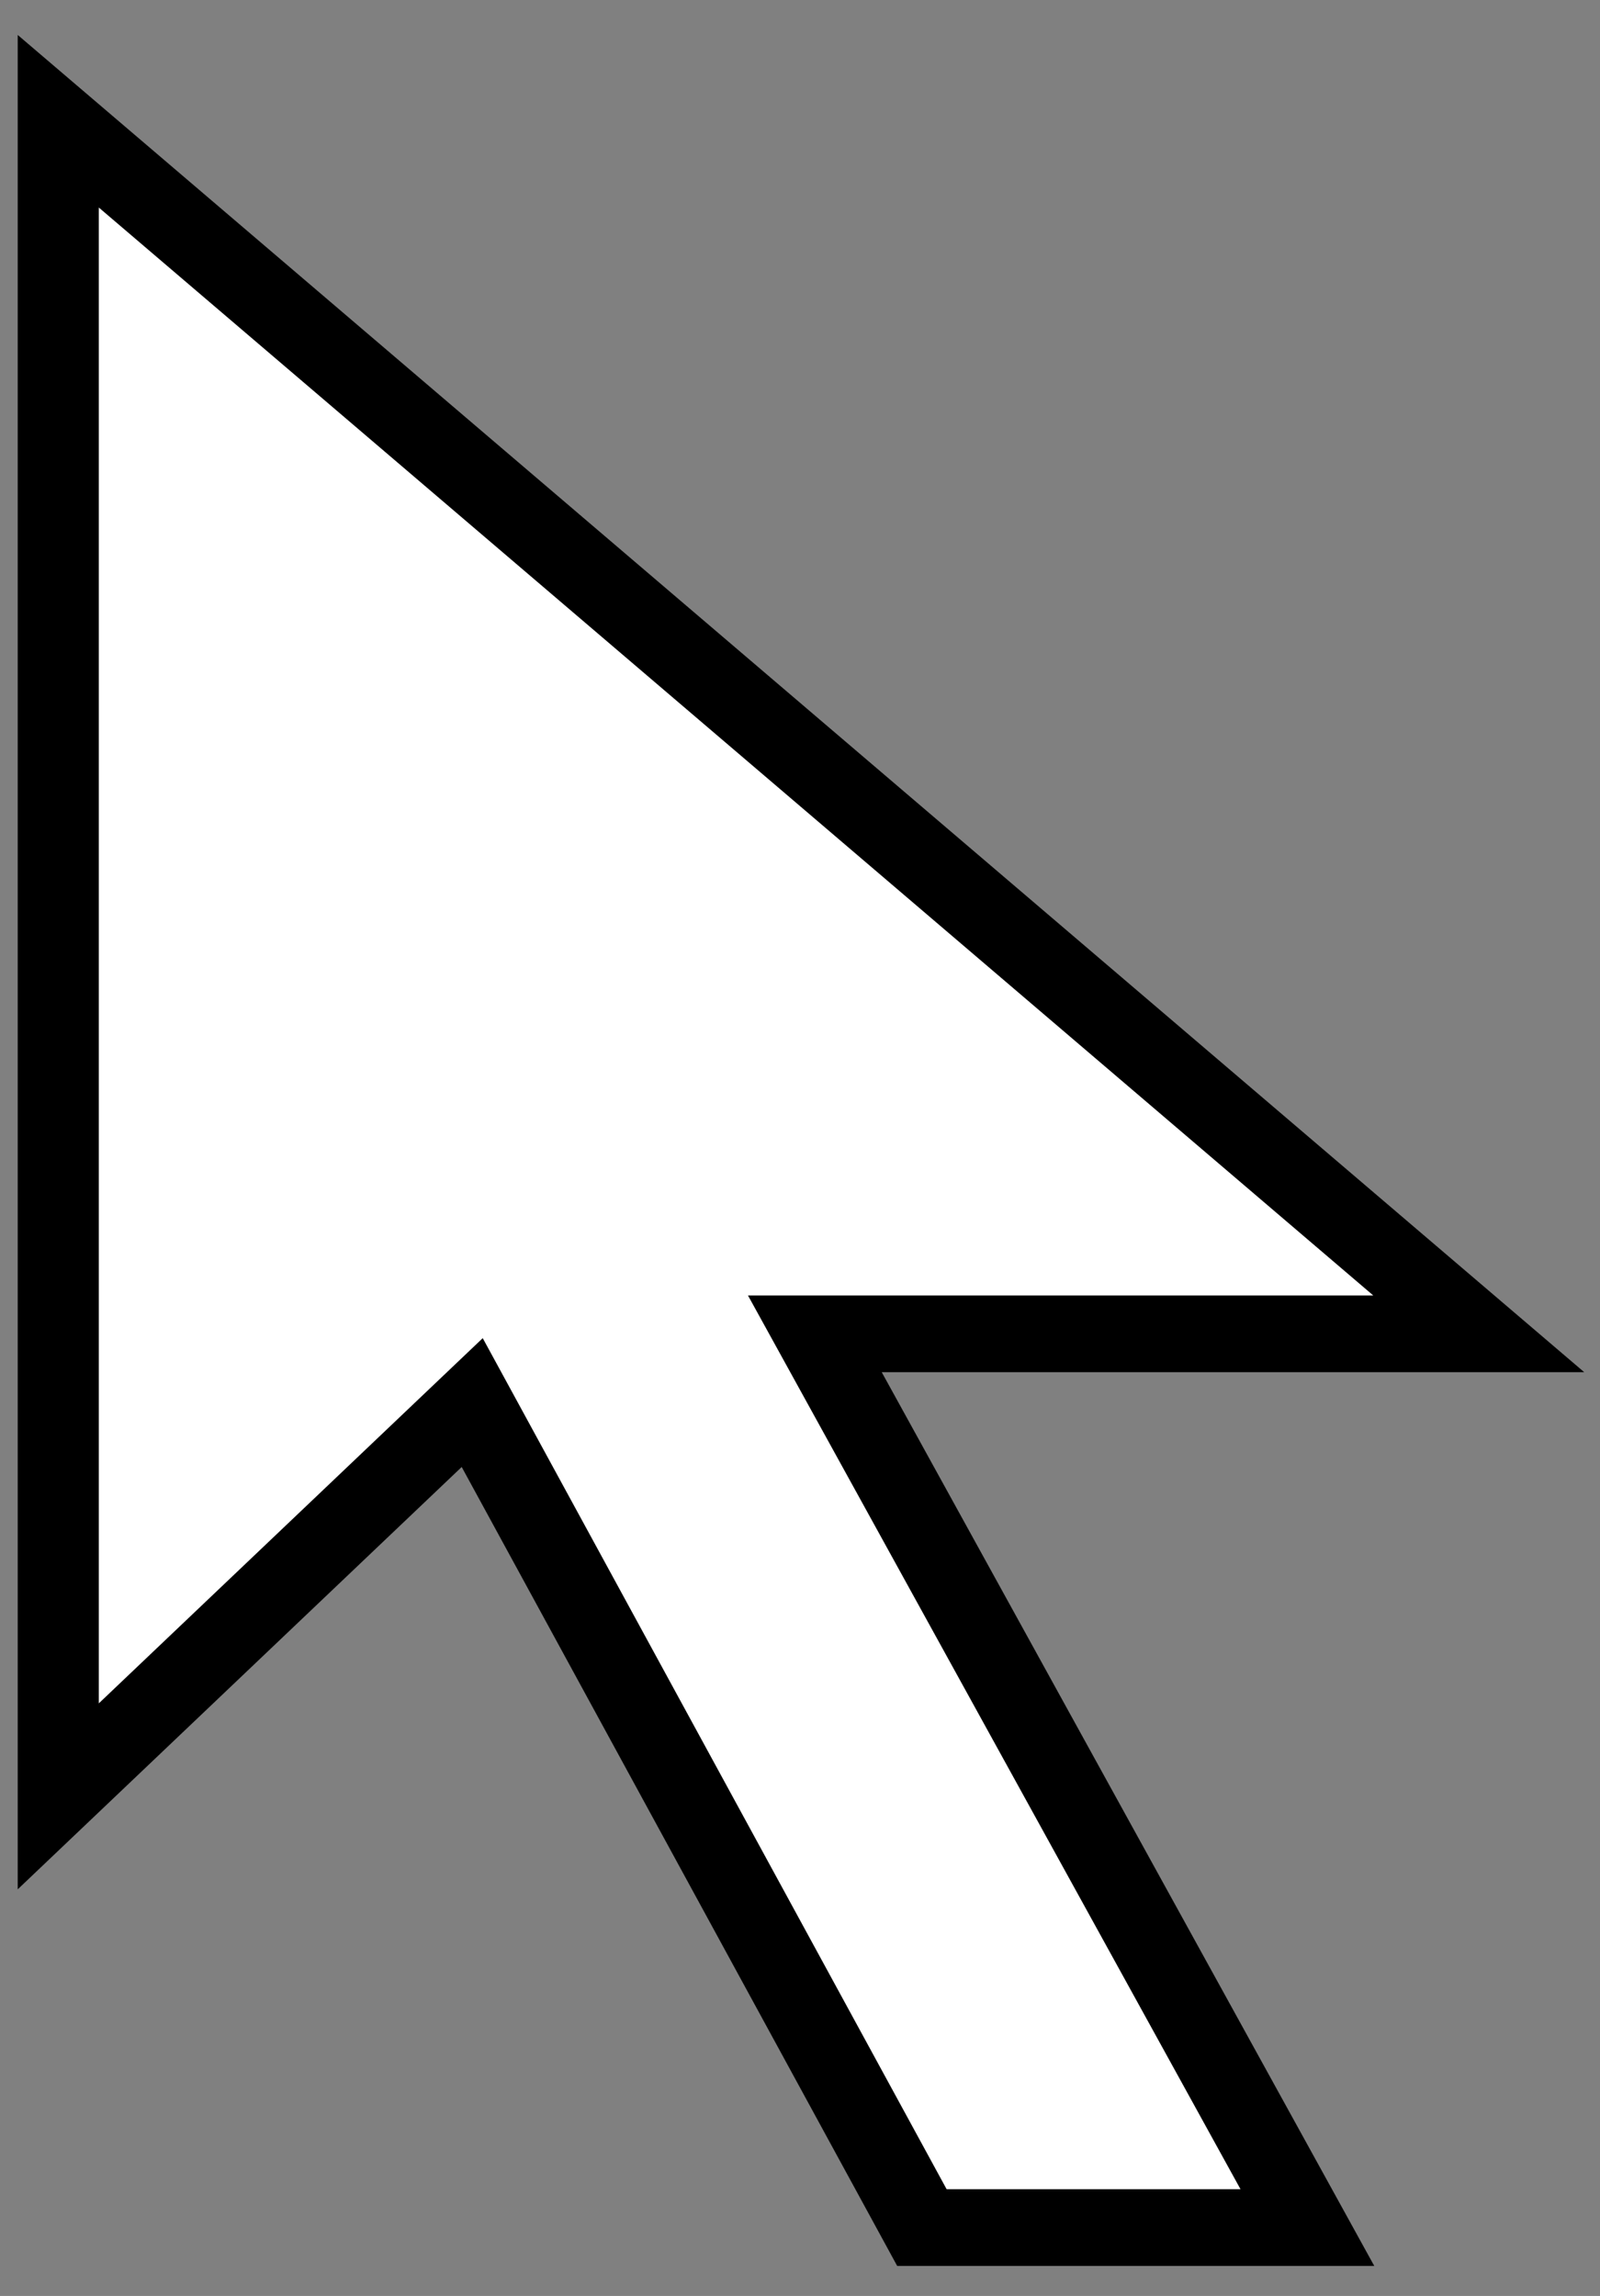 <?xml version="1.0" encoding="UTF-8" standalone="no"?>
<!-- Created with Inkscape (http://www.inkscape.org/) -->
<svg
   xmlns:svg="http://www.w3.org/2000/svg"
   xmlns="http://www.w3.org/2000/svg"
   version="1.0"
   width="23"
   height="33"
   id="svg1319">
  <rect width="100%" height="100%" fill="#808080" stroke="none"/>
  <defs
     id="defs1321" />
  <g
     id="layer3" />
  <g
     id="layer1">
    <g
       transform="matrix(9.900445e-2,0,0,9.366047e-2,0.59,1.216)"
       style="fill:#ffffff;fill-opacity:1;fill-rule:nonzero;stroke:#000000;stroke-width:11.776;stroke-miterlimit:4;stroke-dasharray:none;stroke-dashoffset:0;stroke-opacity:1"
       id="g3458">
      <path
         d="M 208.75,191.705 L 2.5,5.623 L 2.5,262.681 L 62.604,202.253 L 127.899,328.861 L 183.869,328.861 L 112.354,191.705 L 208.75,191.705 L 208.75,191.705 z "
         style="fill:#ffffff;fill-opacity:1;fill-rule:evenodd;stroke:#000000;stroke-width:11.776;stroke-linecap:square;stroke-miterlimit:4;stroke-dasharray:none;stroke-dashoffset:0;stroke-opacity:1"
         id="path3460" />
    </g>
  </g>
</svg>
